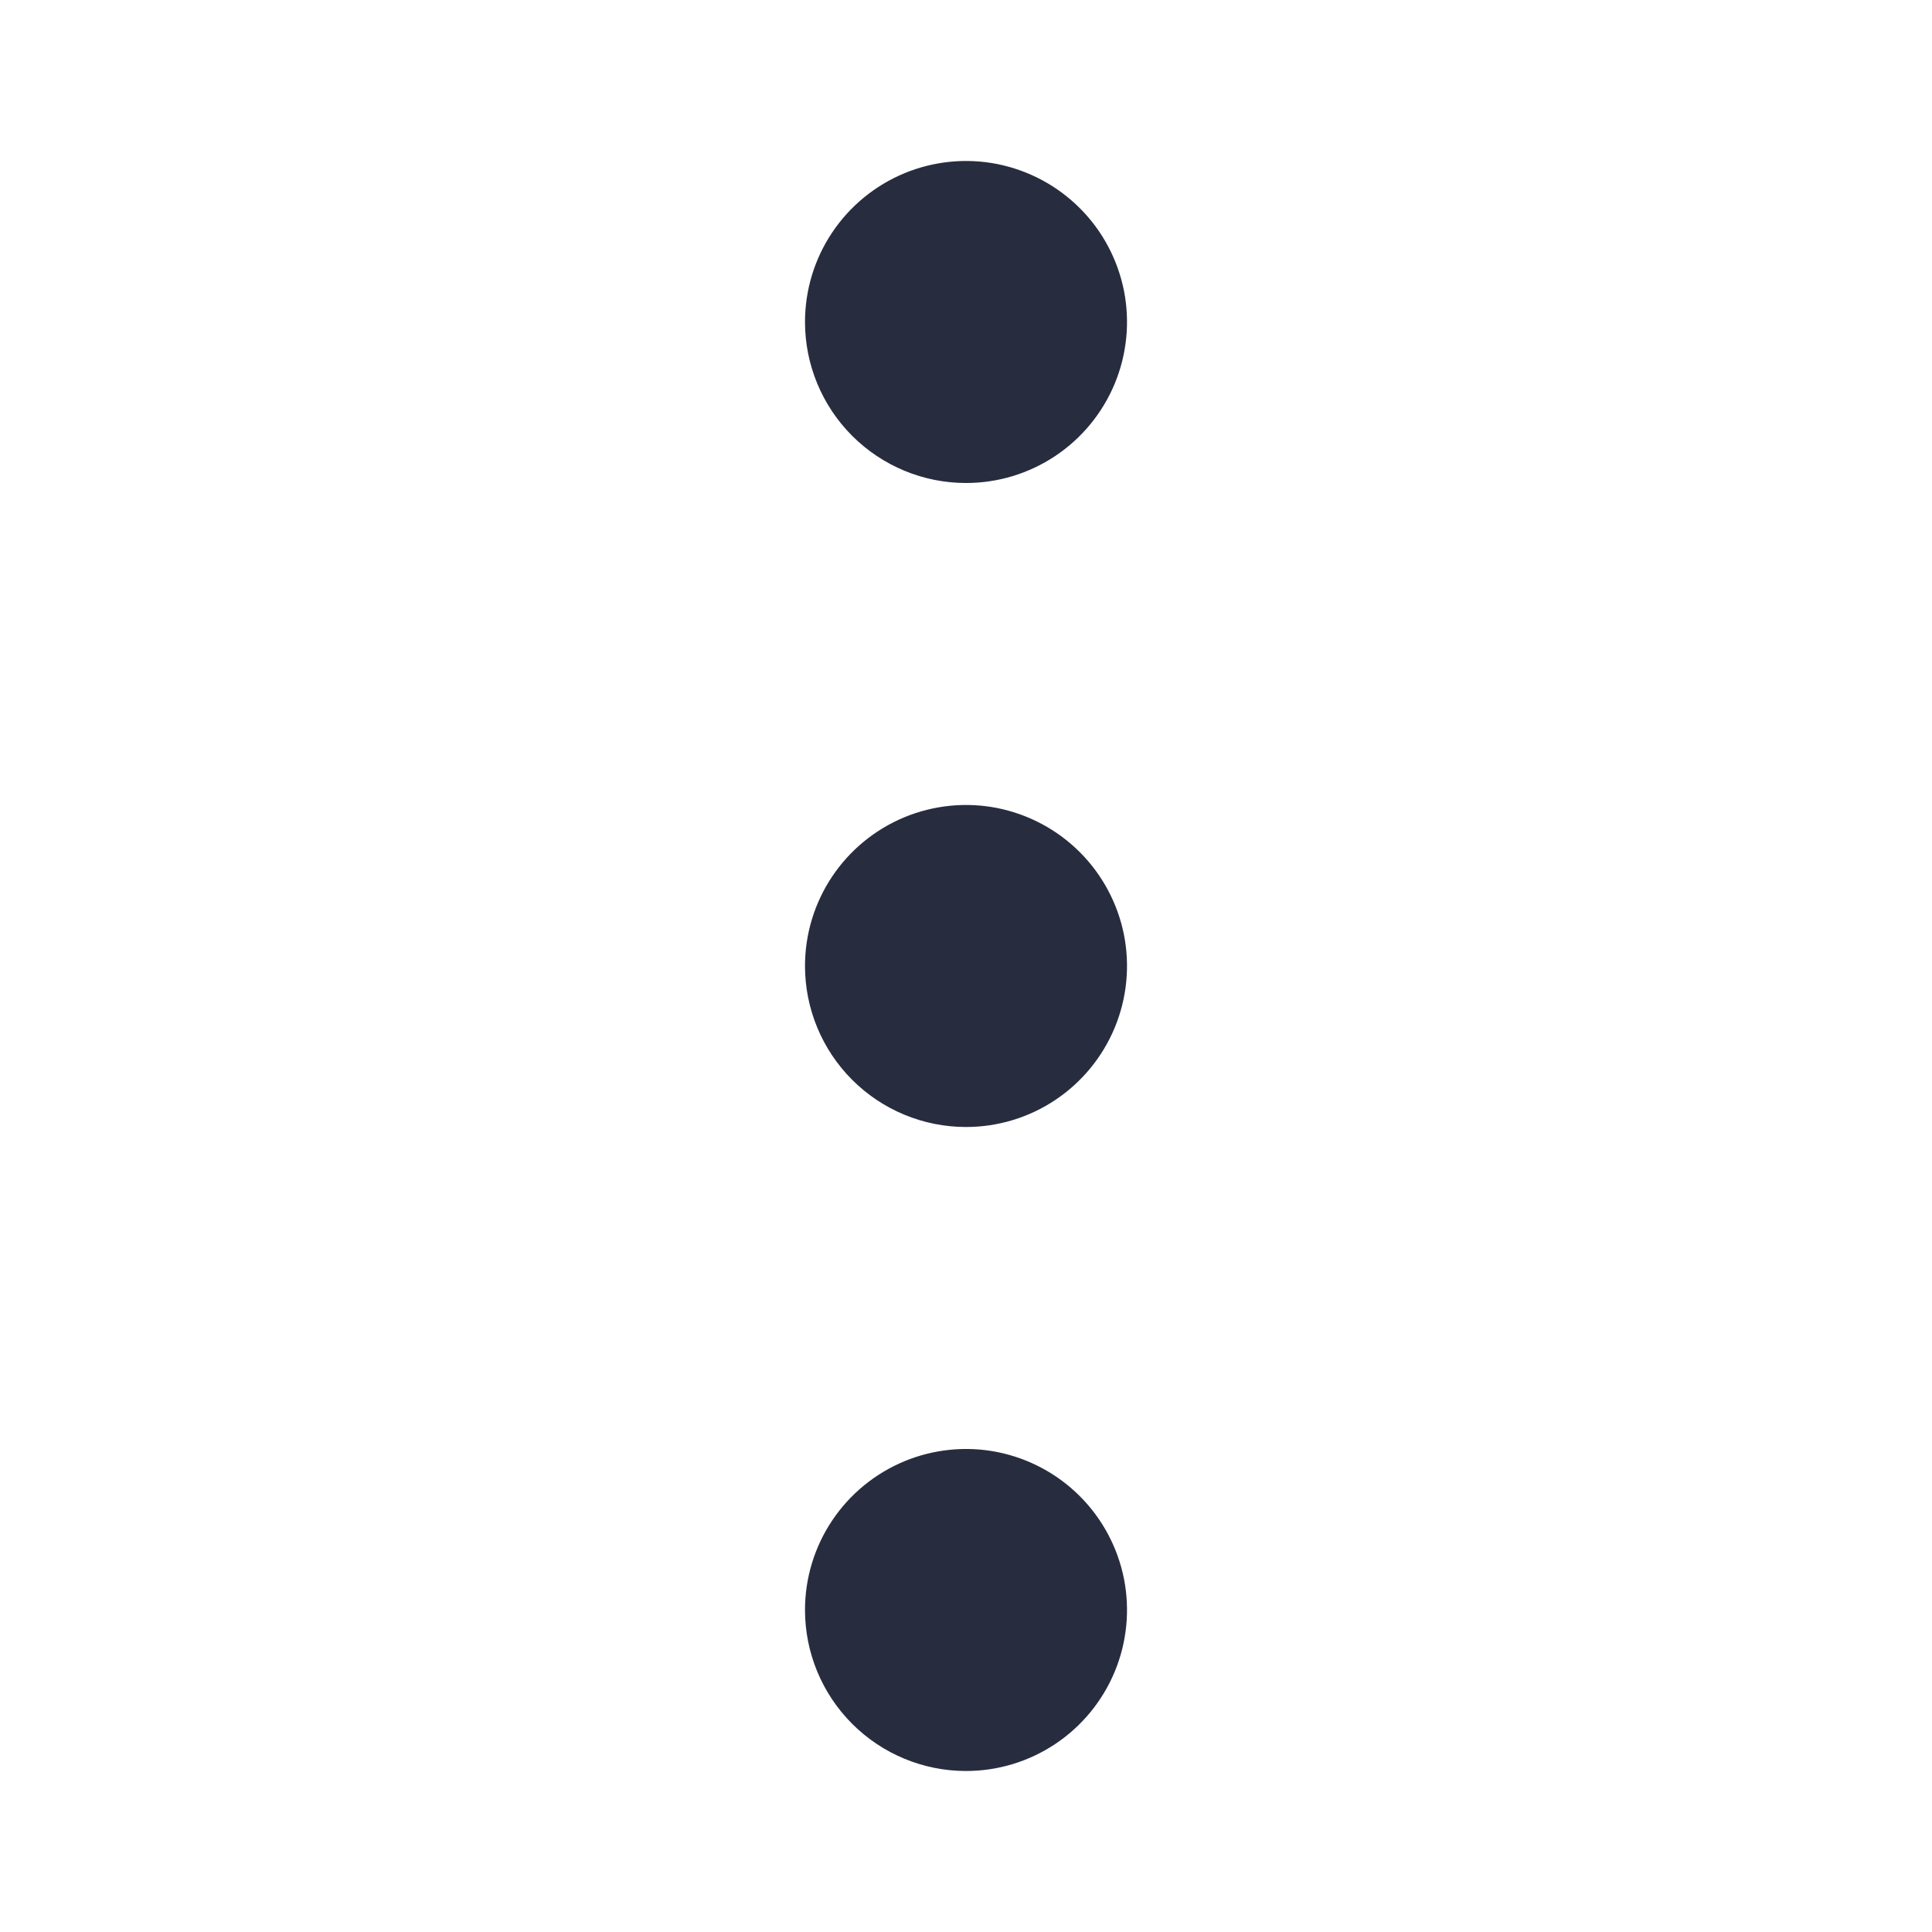 <svg width="24" height="24" viewBox="0 0 24 24" fill="none" xmlns="http://www.w3.org/2000/svg">
<path d="M10 4C10 3.604 10.117 3.218 10.337 2.889C10.557 2.56 10.869 2.304 11.235 2.152C11.6 2.001 12.002 1.961 12.39 2.038C12.778 2.116 13.134 2.306 13.414 2.586C13.694 2.865 13.884 3.222 13.962 3.61C14.039 3.998 13.999 4.4 13.848 4.765C13.696 5.131 13.44 5.443 13.111 5.663C12.782 5.883 12.396 6 12 6C11.47 6 10.961 5.789 10.586 5.414C10.211 5.039 10 4.53 10 4ZM12 14C12.396 14 12.782 13.883 13.111 13.663C13.44 13.443 13.696 13.131 13.848 12.765C13.999 12.4 14.039 11.998 13.962 11.61C13.884 11.222 13.694 10.866 13.414 10.586C13.134 10.306 12.778 10.116 12.39 10.038C12.002 9.961 11.6 10.001 11.235 10.152C10.869 10.304 10.557 10.56 10.337 10.889C10.117 11.218 10 11.604 10 12C10 12.53 10.211 13.039 10.586 13.414C10.961 13.789 11.47 14 12 14ZM12 22C12.396 22 12.782 21.883 13.111 21.663C13.44 21.443 13.696 21.131 13.848 20.765C13.999 20.4 14.039 19.998 13.962 19.61C13.884 19.222 13.694 18.866 13.414 18.586C13.134 18.306 12.778 18.116 12.39 18.038C12.002 17.961 11.6 18.001 11.235 18.152C10.869 18.304 10.557 18.56 10.337 18.889C10.117 19.218 10 19.604 10 20C10 20.53 10.211 21.039 10.586 21.414C10.961 21.789 11.47 22 12 22Z" fill="#282C3F"/>
</svg>
